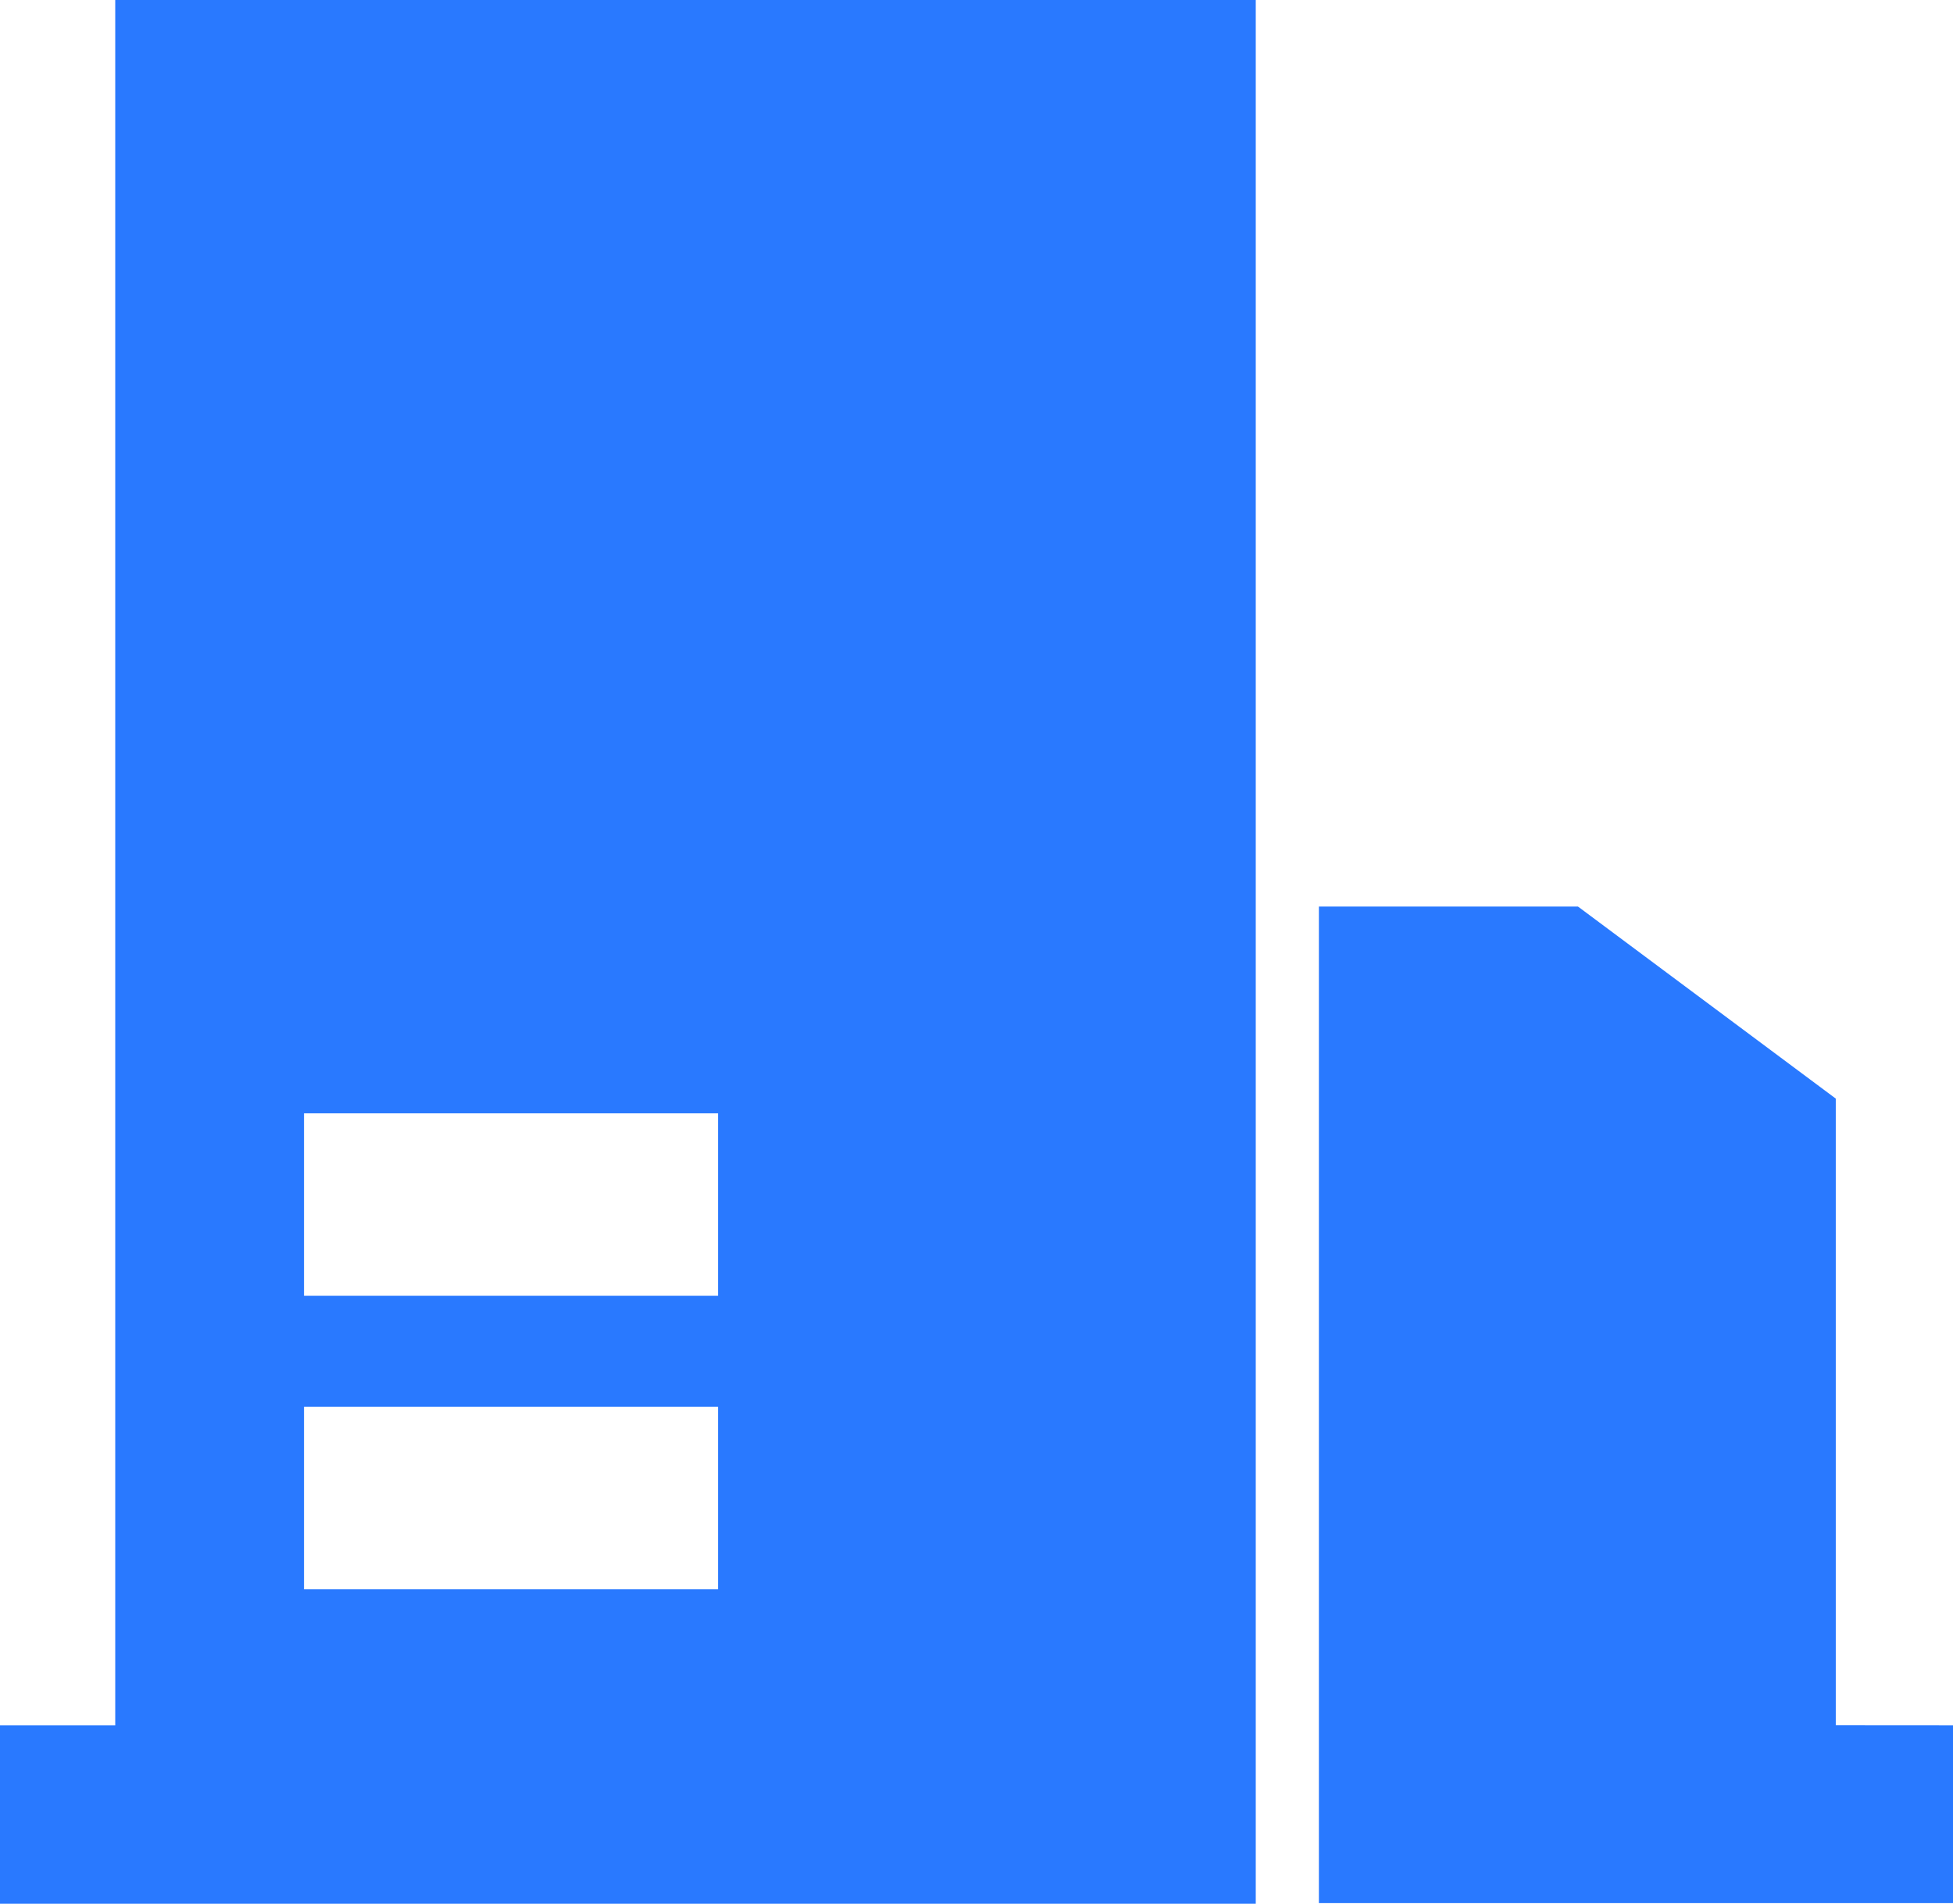 <svg xmlns="http://www.w3.org/2000/svg" width="24.624" height="24" viewBox="0 0 24.624 24">
  <defs>
    <style>
      .cls-1 {
        fill: #2979ff;
      }
    </style>
  </defs>
  <path id="路径_442" data-name="路径 442" class="cls-1" d="M34.413,62.391H32.96V64.64H48.793v-24H34.413Zm2.38-7.715h5.22v2.3h-5.22Zm0,3.7h5.22v2.3h-5.22Zm19.313,4.014v-7.9l-3.25-2.421H49.589V64.632h7.995V62.391Z" transform="translate(-32.96 -40.64)"/>
</svg>
